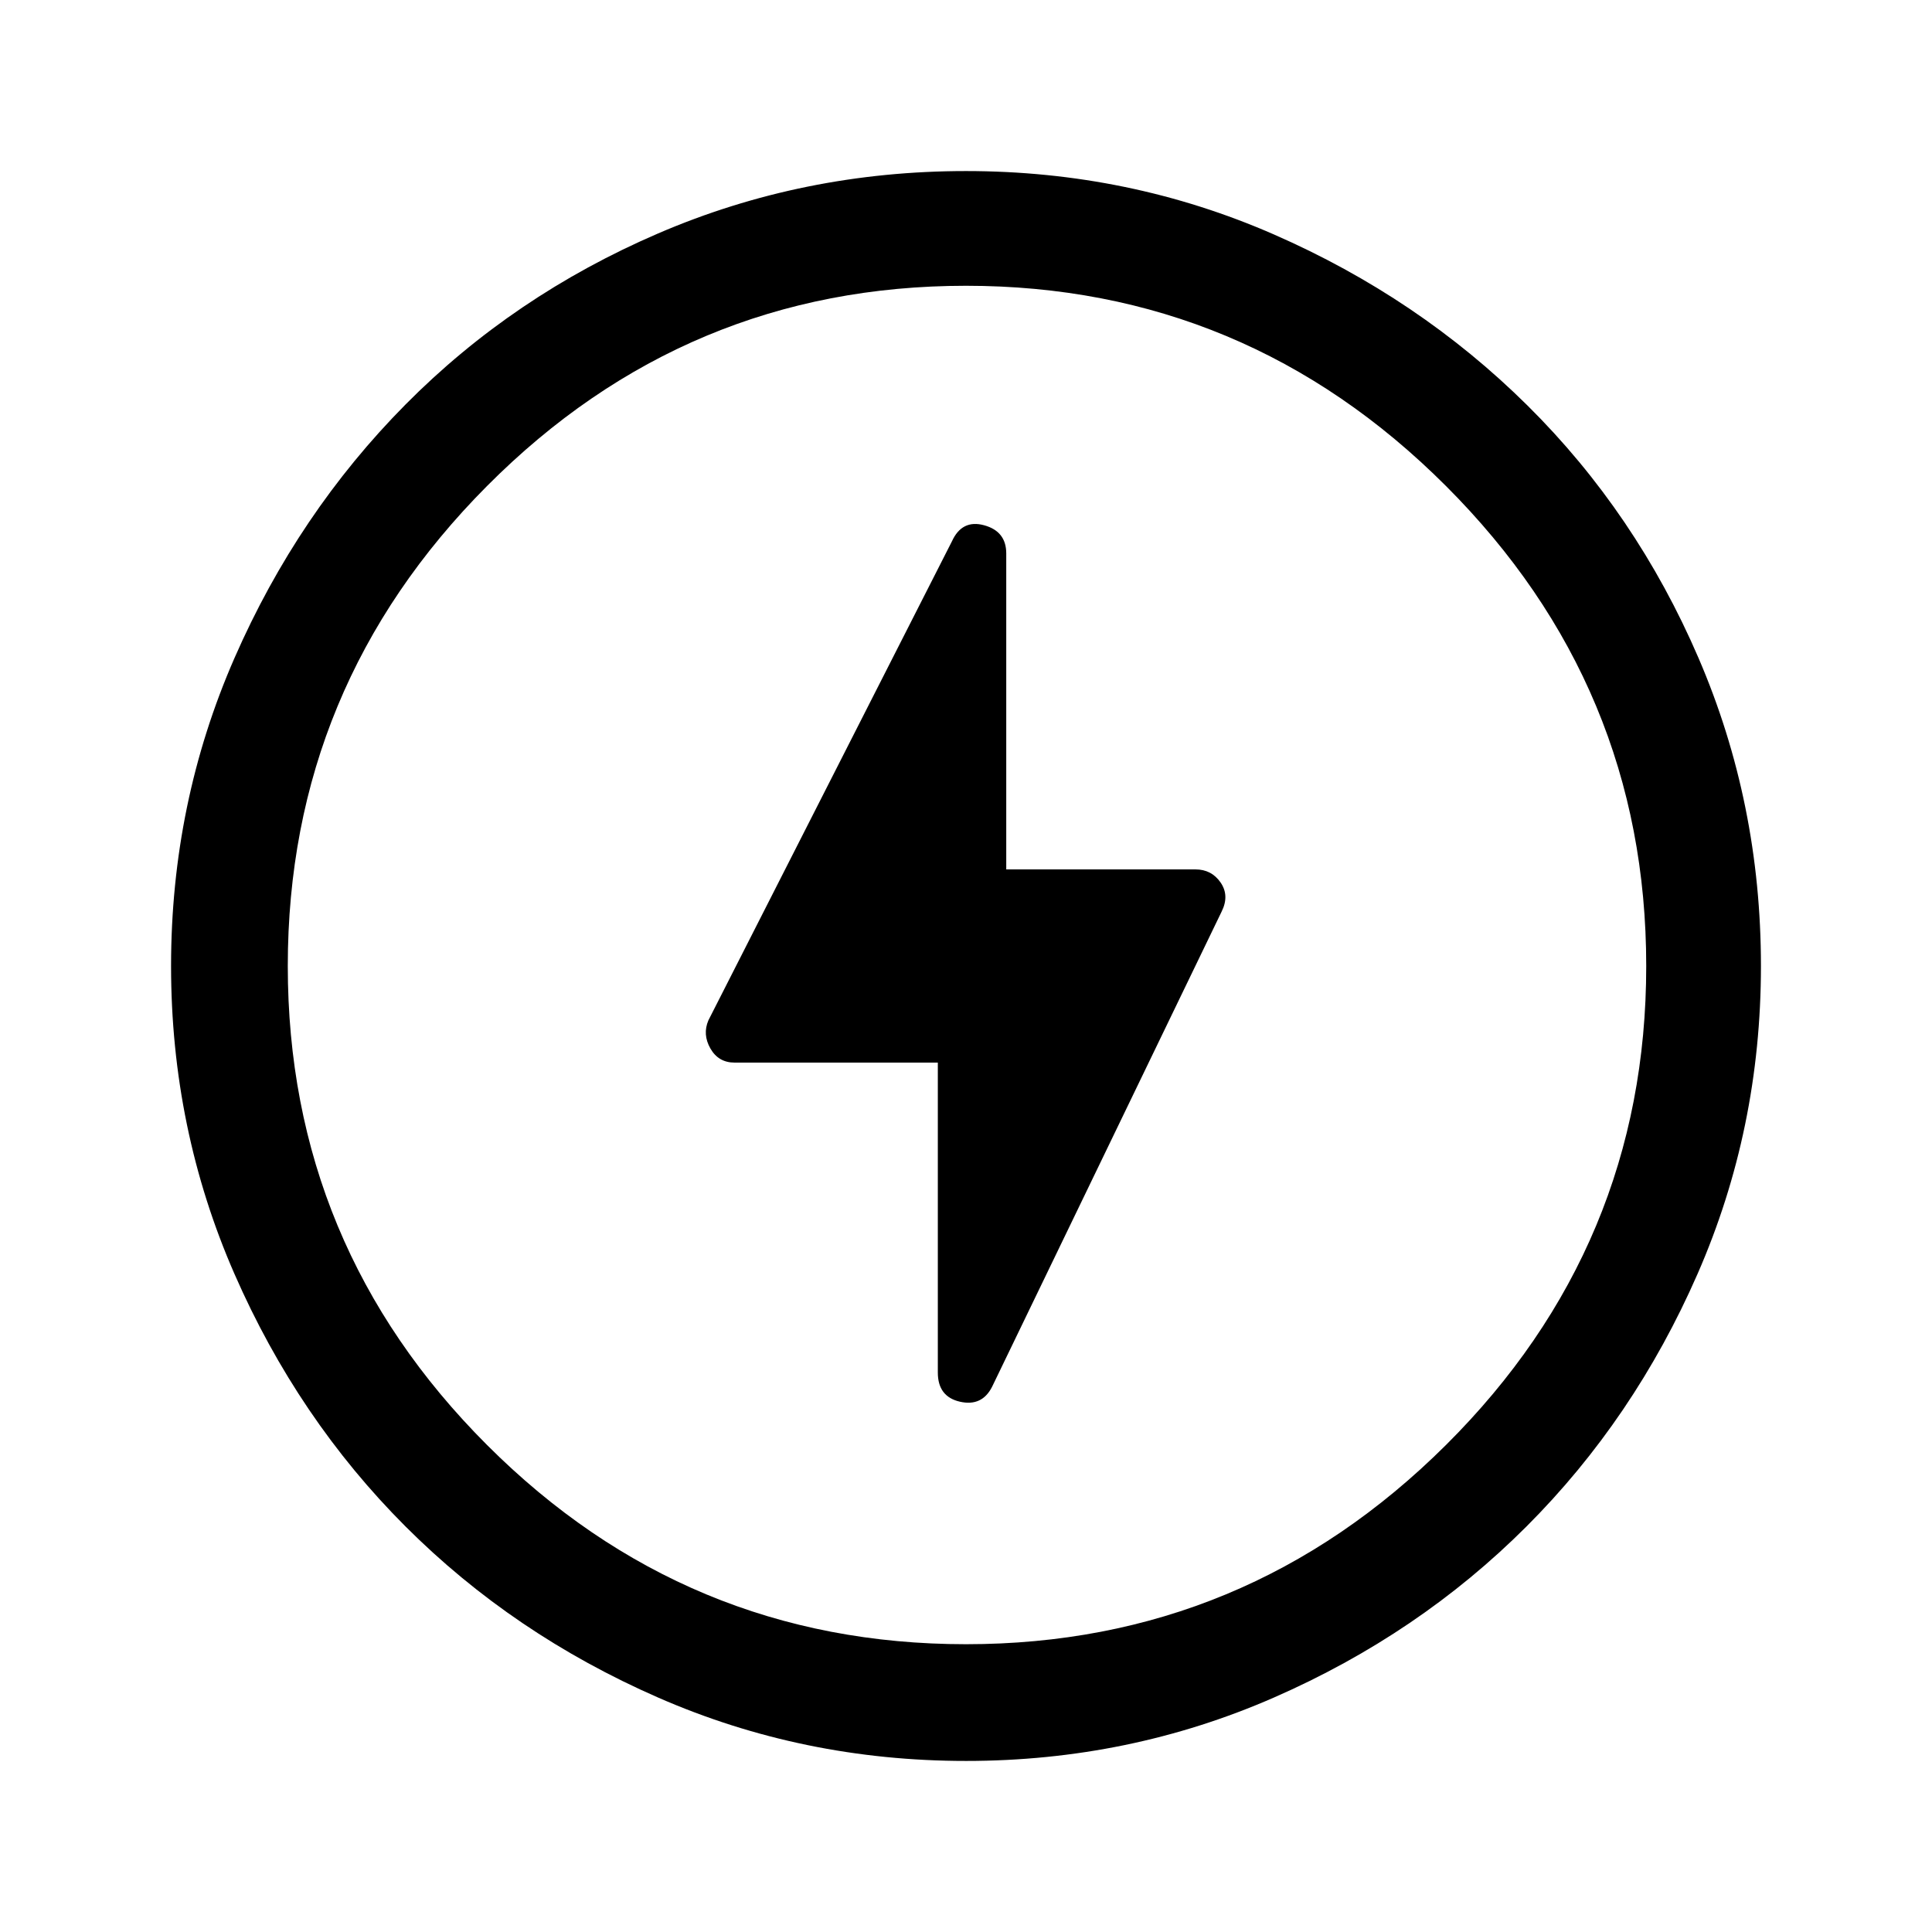 <svg xmlns="http://www.w3.org/2000/svg" height="48" width="48"><path d="M23.3 26.4v7.7q0 .6.55.725t.8-.375l5.7-11.8q.2-.4-.025-.725-.225-.325-.625-.325H25v-7.85q0-.55-.55-.7-.55-.15-.8.4l-6.05 11.9q-.15.35.05.7t.6.35Zm.7 17.35q-4.05 0-7.65-1.575-3.6-1.575-6.275-4.25Q7.4 35.25 5.825 31.65 4.25 28.05 4.25 24q0-4.05 1.575-7.65 1.575-3.6 4.25-6.3 2.675-2.7 6.275-4.25 3.6-1.55 7.65-1.55 4.05 0 7.65 1.575 3.6 1.575 6.3 4.25 2.7 2.675 4.25 6.275 1.55 3.6 1.55 7.65 0 4.05-1.575 7.65-1.575 3.6-4.25 6.275-2.675 2.675-6.275 4.25-3.6 1.575-7.65 1.575ZM24 24Zm0 16.85q6.95 0 11.925-4.95Q40.9 30.95 40.9 24t-4.975-11.925Q30.95 7.1 24 7.1q-6.95 0-11.9 4.975T7.15 24q0 6.95 4.95 11.9T24 40.85Z"/></svg>